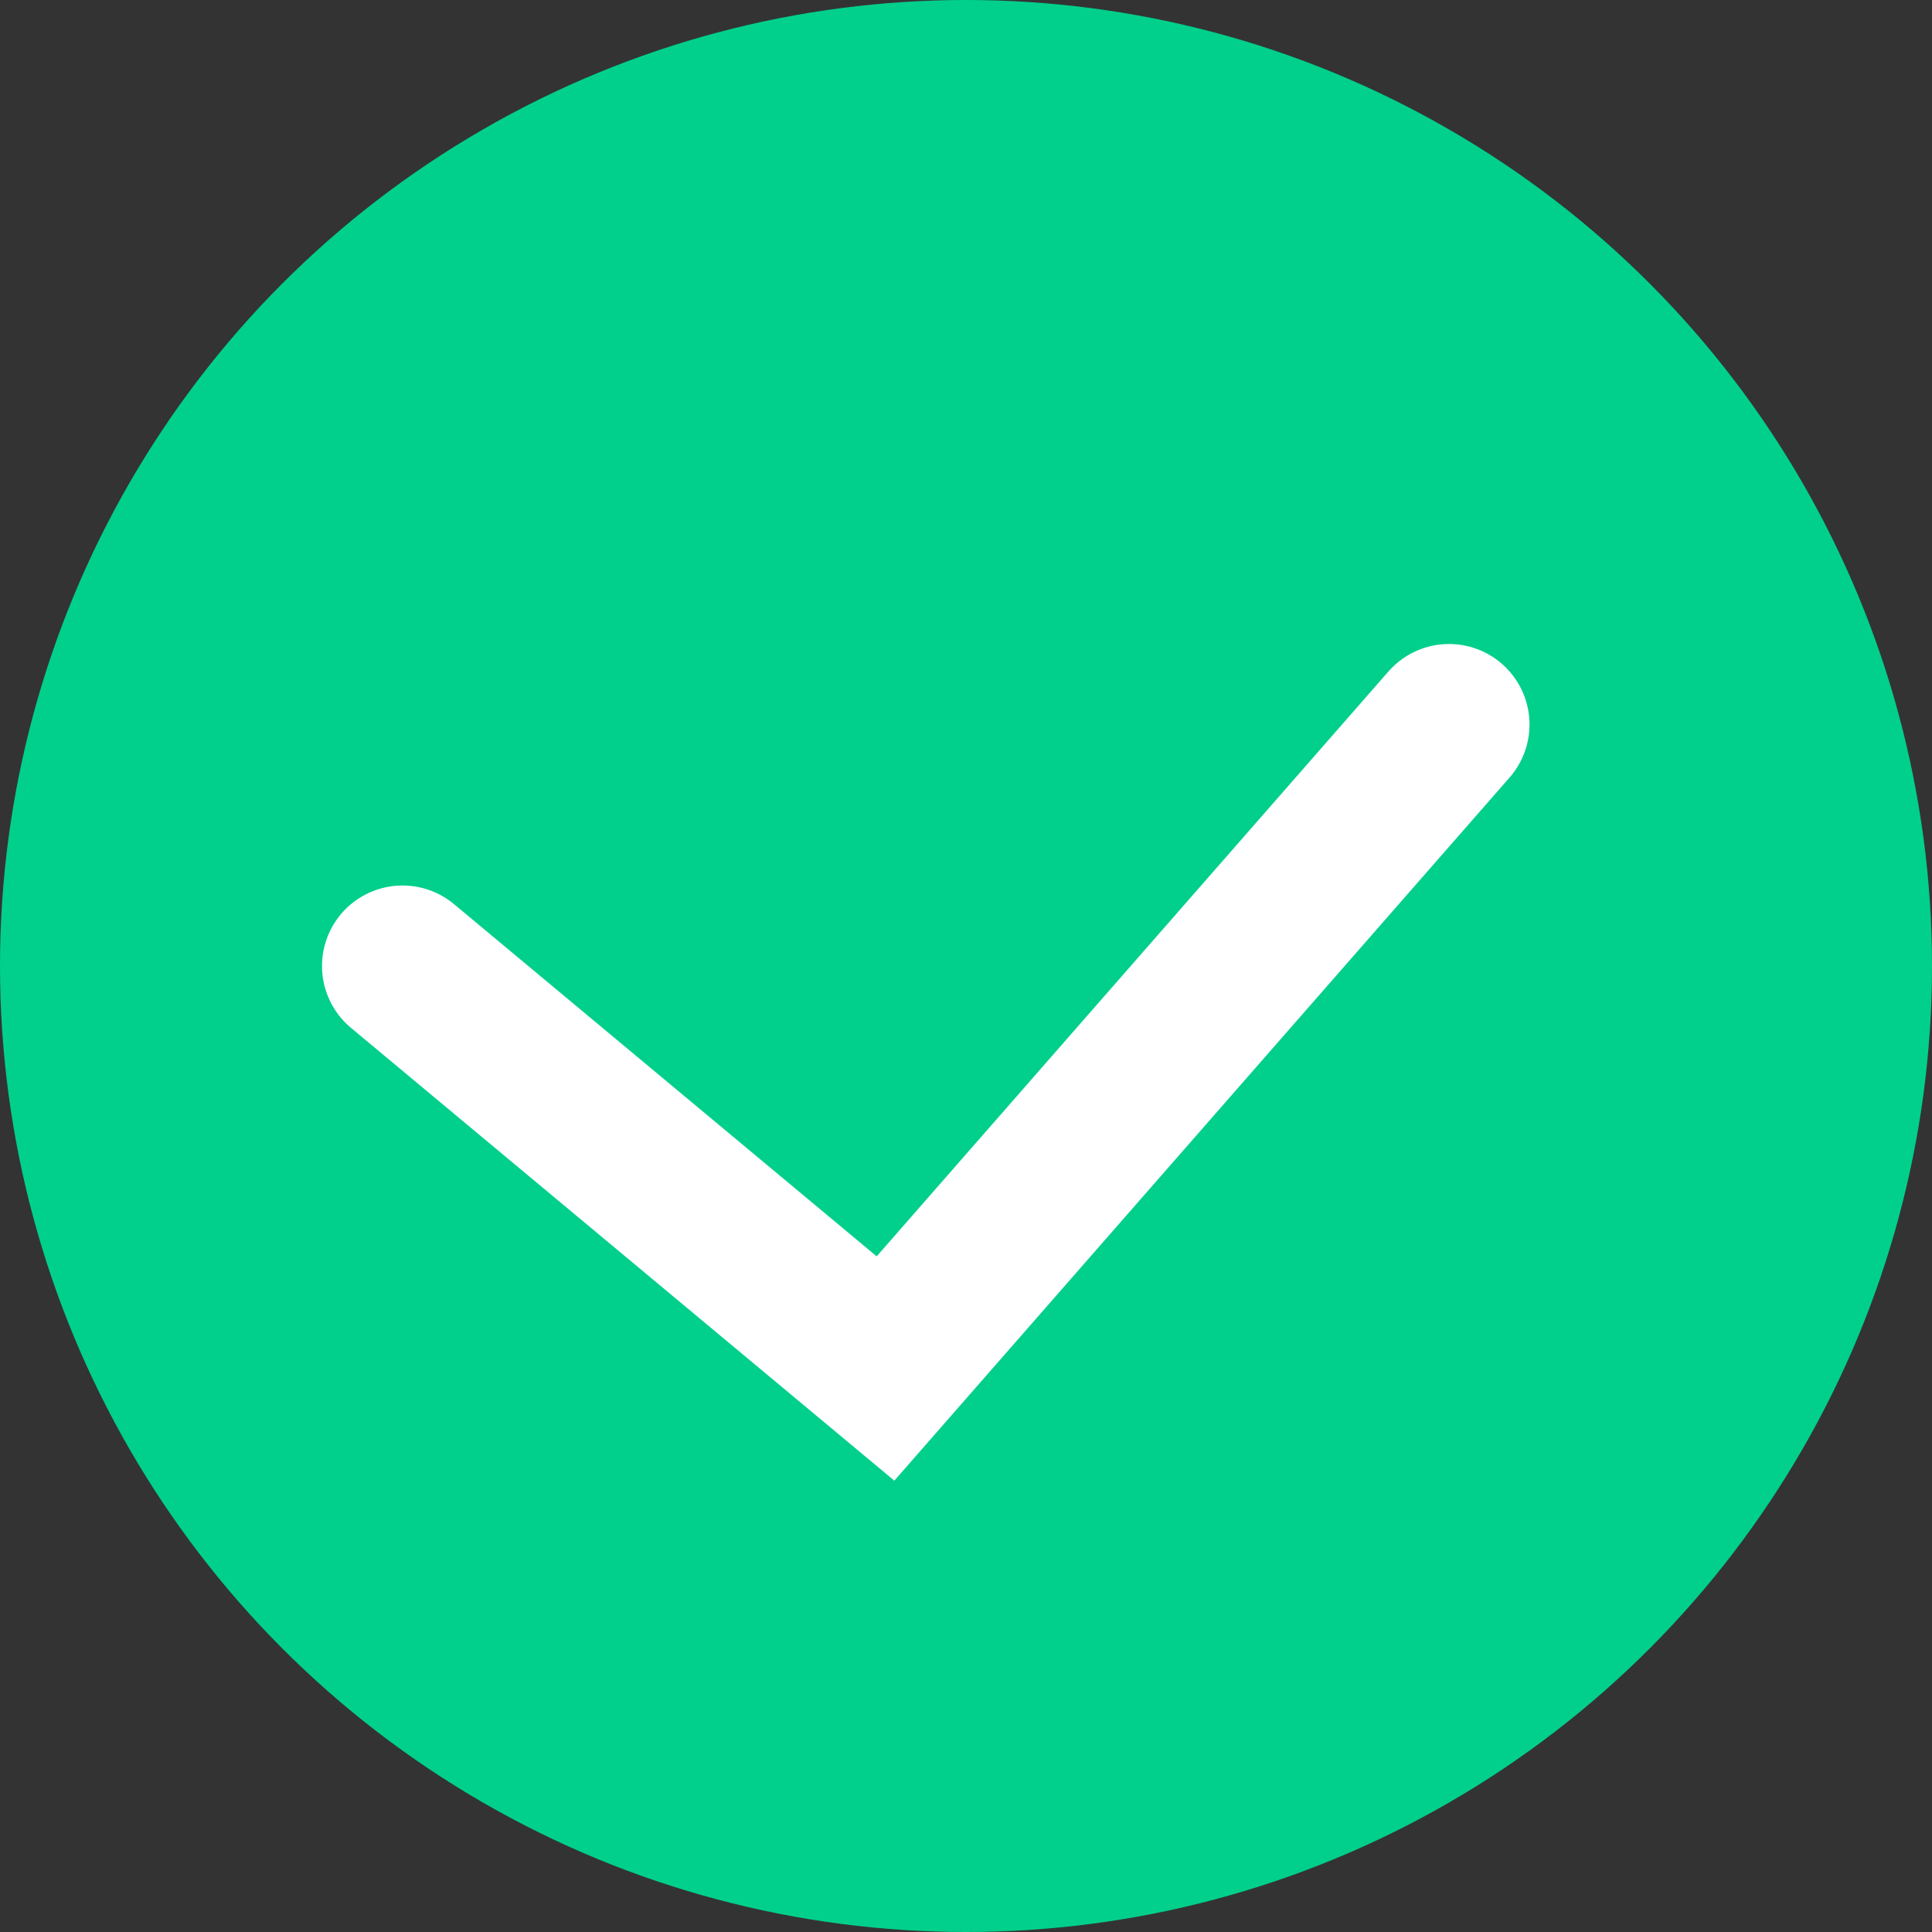 <svg xmlns="http://www.w3.org/2000/svg" width="24" height="24" viewBox="0 0 24 24">
    <rect x="0" y="0" width="24" height="24" fill="#333333" stroke="none"/>
    <g fill="none" fill-rule="evenodd">
        <g>
            <g>
                <g transform="translate(-1048 -926) translate(1024 910) translate(24 16)">
                    <circle cx="12" cy="12" r="12" fill="#00D08B"/>
                    <path stroke="#FFF" stroke-linecap="round" stroke-width="2" d="M5 12L11 17 18 9"/>
                </g>
            </g>
        </g>
    </g>
</svg>
